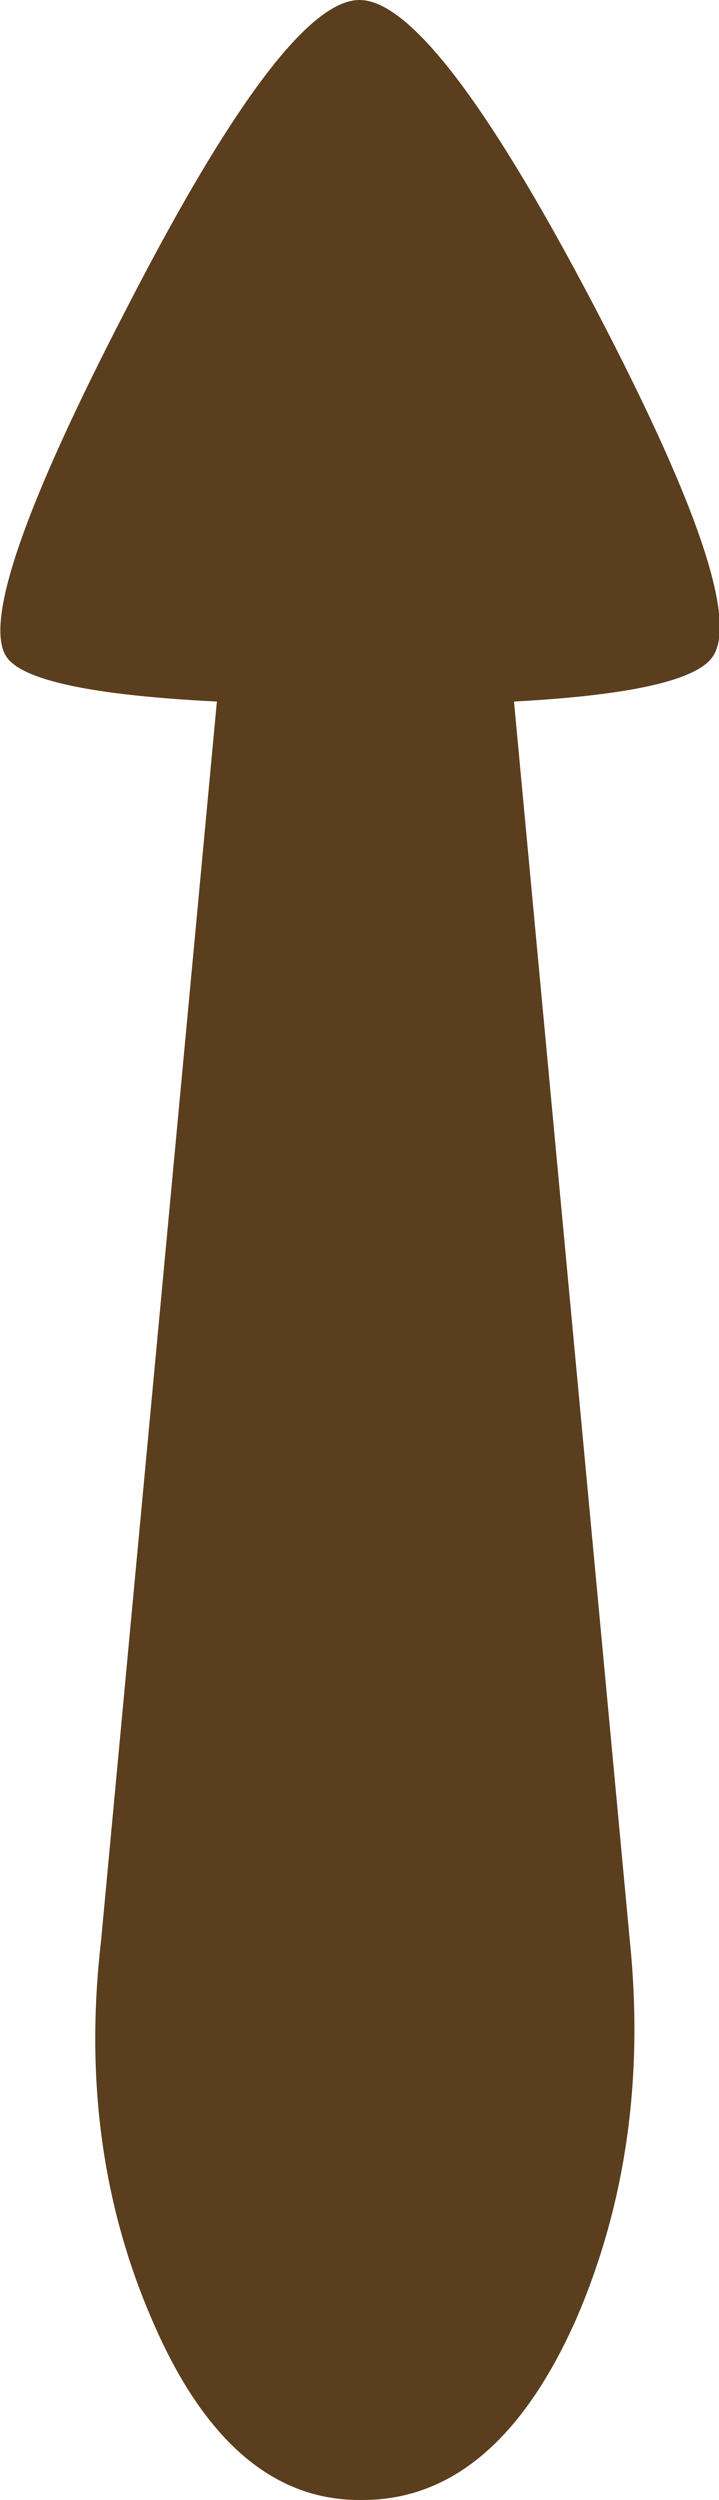 <?xml version="1.0" encoding="UTF-8" standalone="no"?>
<svg xmlns:xlink="http://www.w3.org/1999/xlink" height="42.05px" width="12.1px" xmlns="http://www.w3.org/2000/svg">
  <g transform="matrix(1.0, 0.0, 0.0, 1.0, 6.15, 38.4)">
    <path d="M2.5 -26.6 L4.45 -5.75 Q4.8 -2.3 3.55 0.6 2.2 3.65 -0.05 3.65 L-0.1 3.65 Q-2.3 3.65 -3.6 0.6 -4.85 -2.3 -4.45 -5.75 L-2.5 -26.6 Q-5.5 -26.75 -6.0 -27.3 -6.7 -28.05 -4.0 -33.25 -1.35 -38.4 -0.1 -38.4 1.15 -38.4 3.85 -33.25 6.55 -28.1 5.8 -27.3 5.3 -26.75 2.5 -26.6" fill="#5b3e1e" fill-rule="evenodd" stroke="none"/>
  </g>
</svg>
